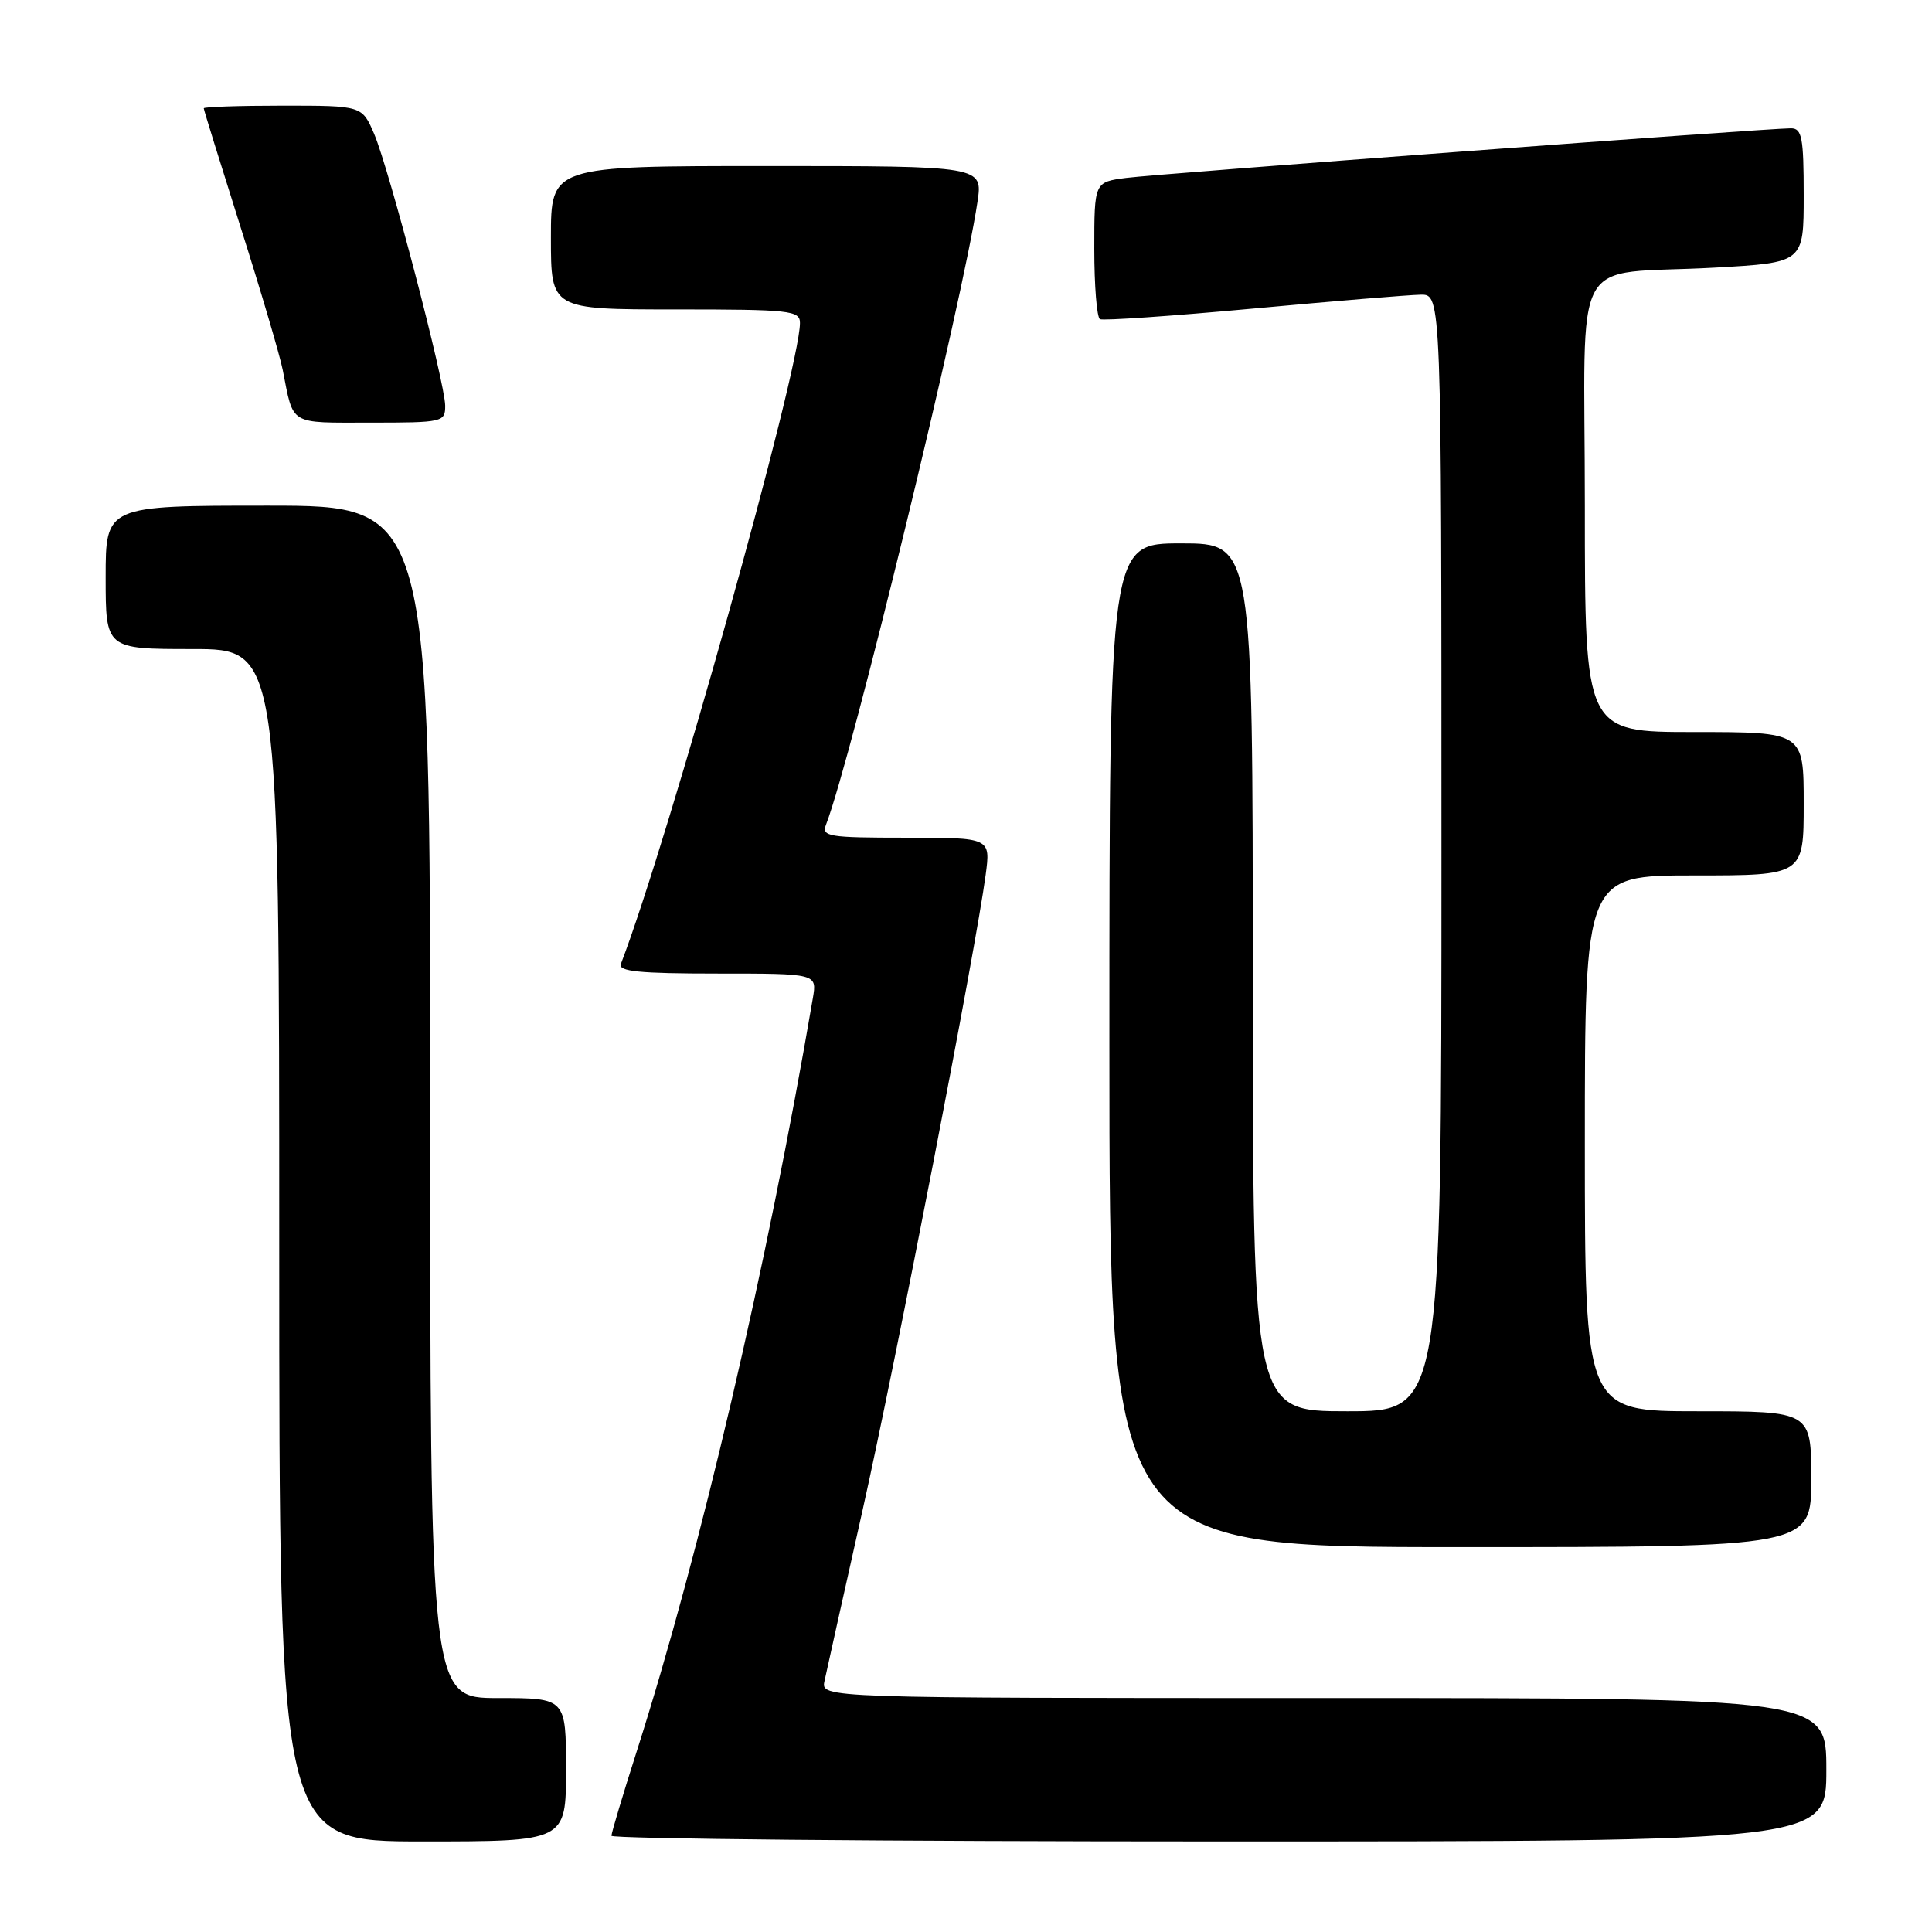 <?xml version="1.0" encoding="UTF-8" standalone="no"?>
<!DOCTYPE svg PUBLIC "-//W3C//DTD SVG 1.1//EN" "http://www.w3.org/Graphics/SVG/1.1/DTD/svg11.dtd" >
<svg xmlns="http://www.w3.org/2000/svg" xmlns:xlink="http://www.w3.org/1999/xlink" version="1.1" viewBox="0 0 256 256">
 <g >
 <path fill="currentColor"
d=" M 75.00 234.50 C 75.00 225.00 75.00 225.00 66.00 225.00 C 57.00 225.00 57.00 225.00 57.00 146.00 C 57.00 67.00 57.00 67.00 35.50 67.00 C 14.00 67.00 14.00 67.00 14.00 76.50 C 14.00 86.00 14.00 86.00 25.50 86.00 C 37.00 86.00 37.00 86.00 37.00 165.00 C 37.00 244.00 37.00 244.00 56.00 244.00 C 75.00 244.00 75.00 244.00 75.00 234.50 Z  M 242.00 234.50 C 242.00 225.00 242.00 225.00 175.38 225.00 C 108.77 225.00 108.77 225.00 109.25 222.75 C 109.51 221.51 111.79 211.28 114.32 200.00 C 118.79 180.00 129.31 125.69 130.61 115.90 C 131.26 111.00 131.26 111.00 120.02 111.00 C 109.73 111.00 108.84 110.85 109.46 109.25 C 112.83 100.52 127.58 39.85 129.52 26.75 C 130.23 22.00 130.23 22.00 101.61 22.00 C 73.00 22.00 73.00 22.00 73.00 31.50 C 73.00 41.00 73.00 41.00 89.50 41.00 C 104.71 41.00 106.00 41.14 106.00 42.80 C 106.00 48.95 88.59 111.26 82.27 127.73 C 81.89 128.72 84.75 129.00 95.02 129.00 C 108.26 129.00 108.26 129.00 107.71 132.25 C 101.60 168.00 92.81 205.62 84.39 232.00 C 82.54 237.78 81.03 242.84 81.02 243.25 C 81.01 243.66 117.22 244.00 161.50 244.00 C 242.00 244.00 242.00 244.00 242.00 234.50 Z  M 240.00 196.00 C 240.00 187.00 240.00 187.00 225.00 187.00 C 210.00 187.00 210.00 187.00 210.00 151.50 C 210.00 116.00 210.00 116.00 224.50 116.00 C 239.00 116.00 239.00 116.00 239.00 106.50 C 239.00 97.00 239.00 97.00 224.50 97.00 C 210.00 97.00 210.00 97.00 210.00 67.08 C 210.00 32.42 207.75 36.55 227.25 35.46 C 239.00 34.80 239.00 34.80 239.00 25.90 C 239.00 18.20 238.77 17.00 237.30 17.00 C 234.14 17.00 153.53 23.02 149.25 23.57 C 145.00 24.12 145.00 24.12 145.00 33.00 C 145.00 37.89 145.34 42.06 145.75 42.29 C 146.16 42.51 155.28 41.88 166.00 40.89 C 176.72 39.90 186.74 39.07 188.25 39.05 C 191.00 39.00 191.00 39.00 191.00 113.00 C 191.00 187.00 191.00 187.00 178.50 187.00 C 166.00 187.00 166.00 187.00 166.00 129.50 C 166.00 72.00 166.00 72.00 156.50 72.00 C 147.00 72.00 147.00 72.00 147.00 138.50 C 147.00 205.00 147.00 205.00 193.50 205.00 C 240.00 205.00 240.00 205.00 240.00 196.00 Z  M 58.99 53.75 C 58.97 50.71 51.58 22.45 49.58 17.75 C 47.97 14.00 47.97 14.00 37.49 14.00 C 31.72 14.00 27.00 14.16 27.00 14.35 C 27.00 14.55 29.20 21.63 31.88 30.10 C 34.57 38.57 37.08 47.08 37.46 49.00 C 38.93 56.45 38.18 56.00 49.07 56.00 C 58.70 56.00 59.00 55.93 58.99 53.75 Z "/>
</g>
</svg>